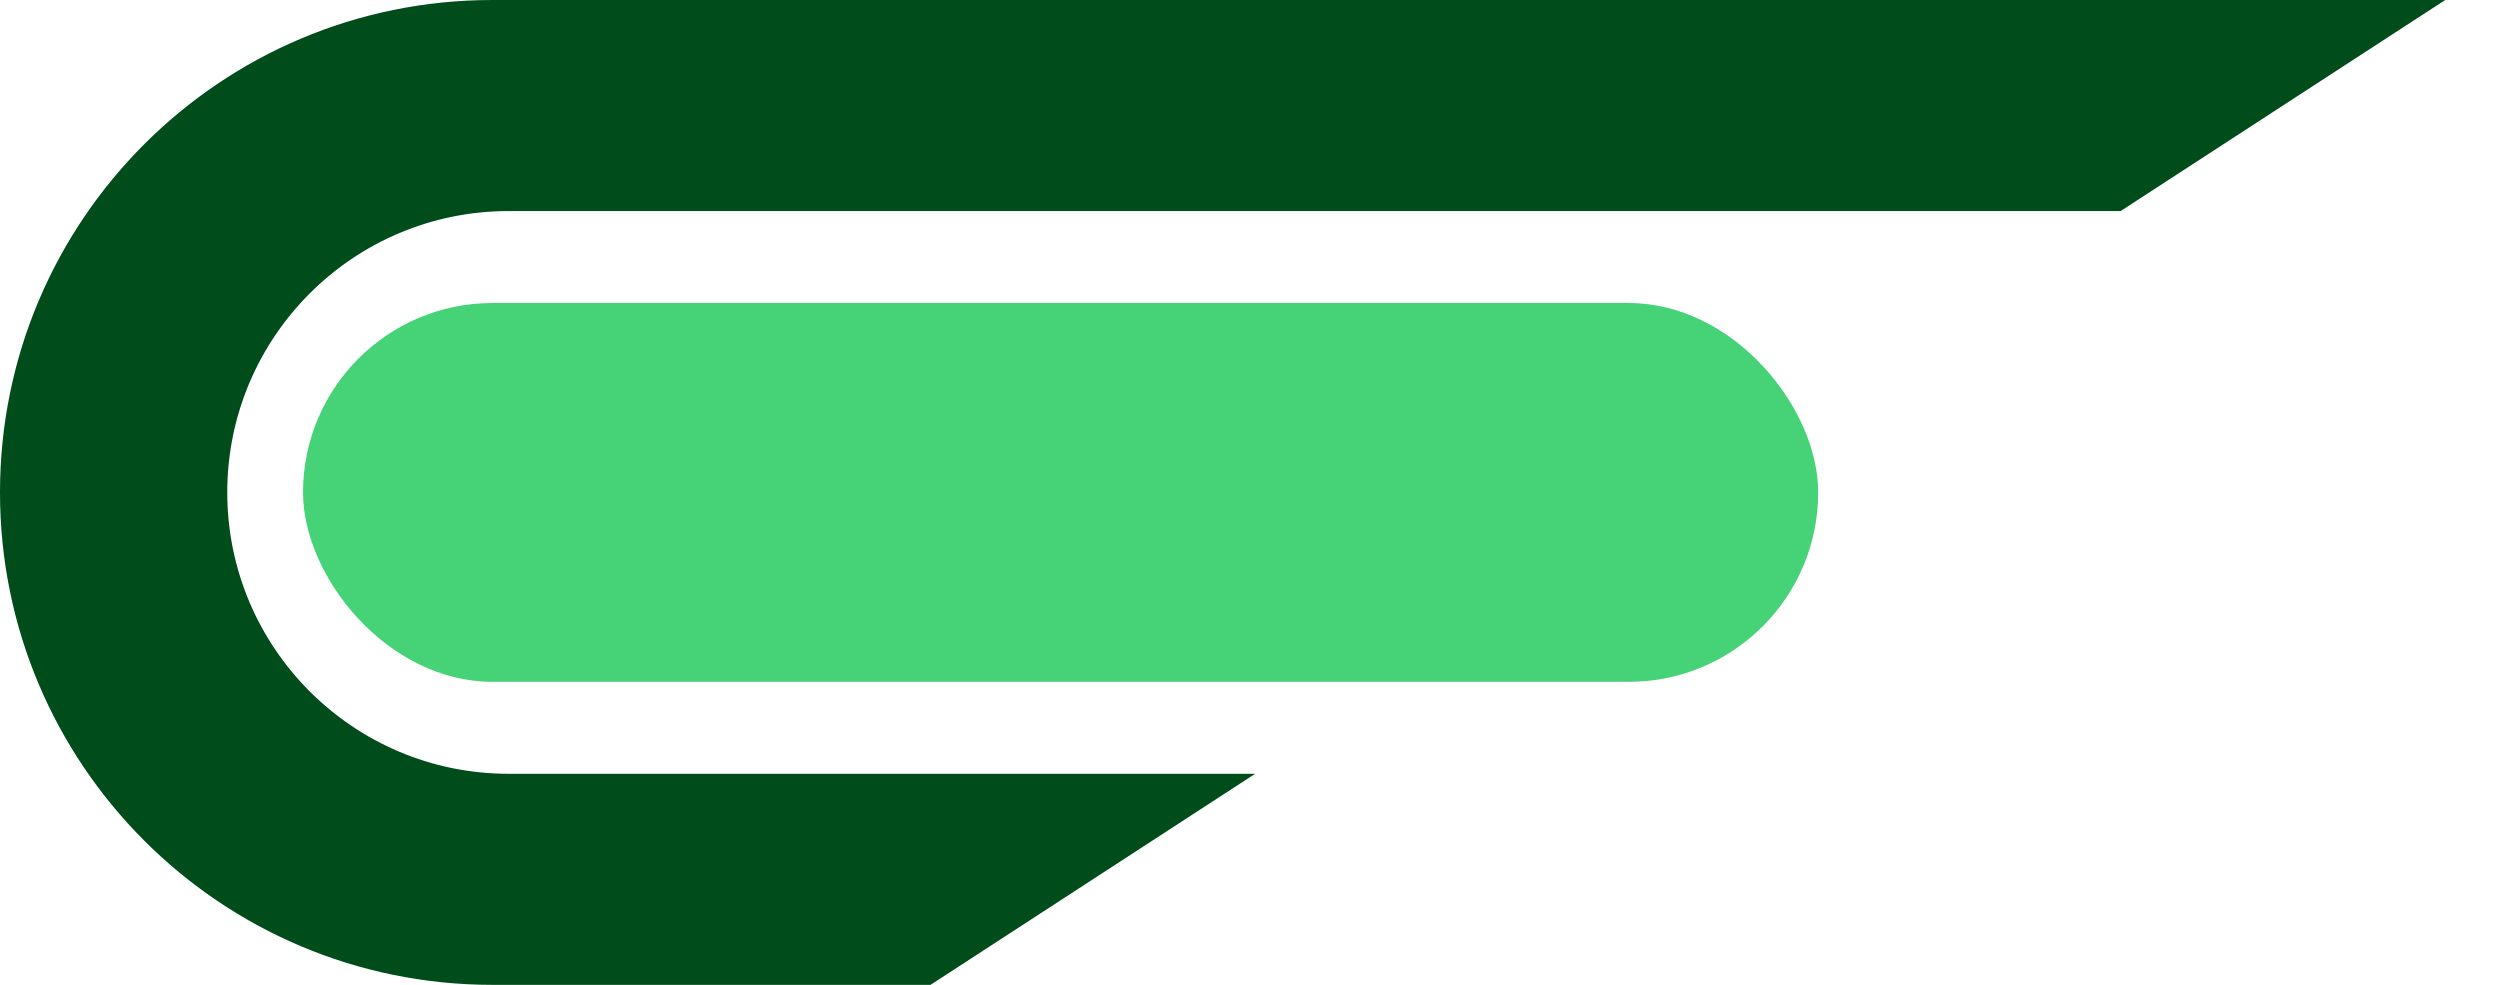 <svg width="33" height="13" viewBox="0 0 33 13" fill="none" xmlns="http://www.w3.org/2000/svg">
<path d="M27.992 2.786H6.714C4.663 2.786 3 4.449 3 6.5C3 8.551 4.663 10.214 6.714 10.214H16.568L12.283 13H6.5C2.91 13 0 10.09 0 6.5C0 2.91 2.91 3.62394e-08 6.5 0H32.277L27.992 2.786Z" fill="#004C1B"/>
<rect x="4" y="4" width="20" height="5" rx="2.5" fill="#46D277"/>
</svg>
